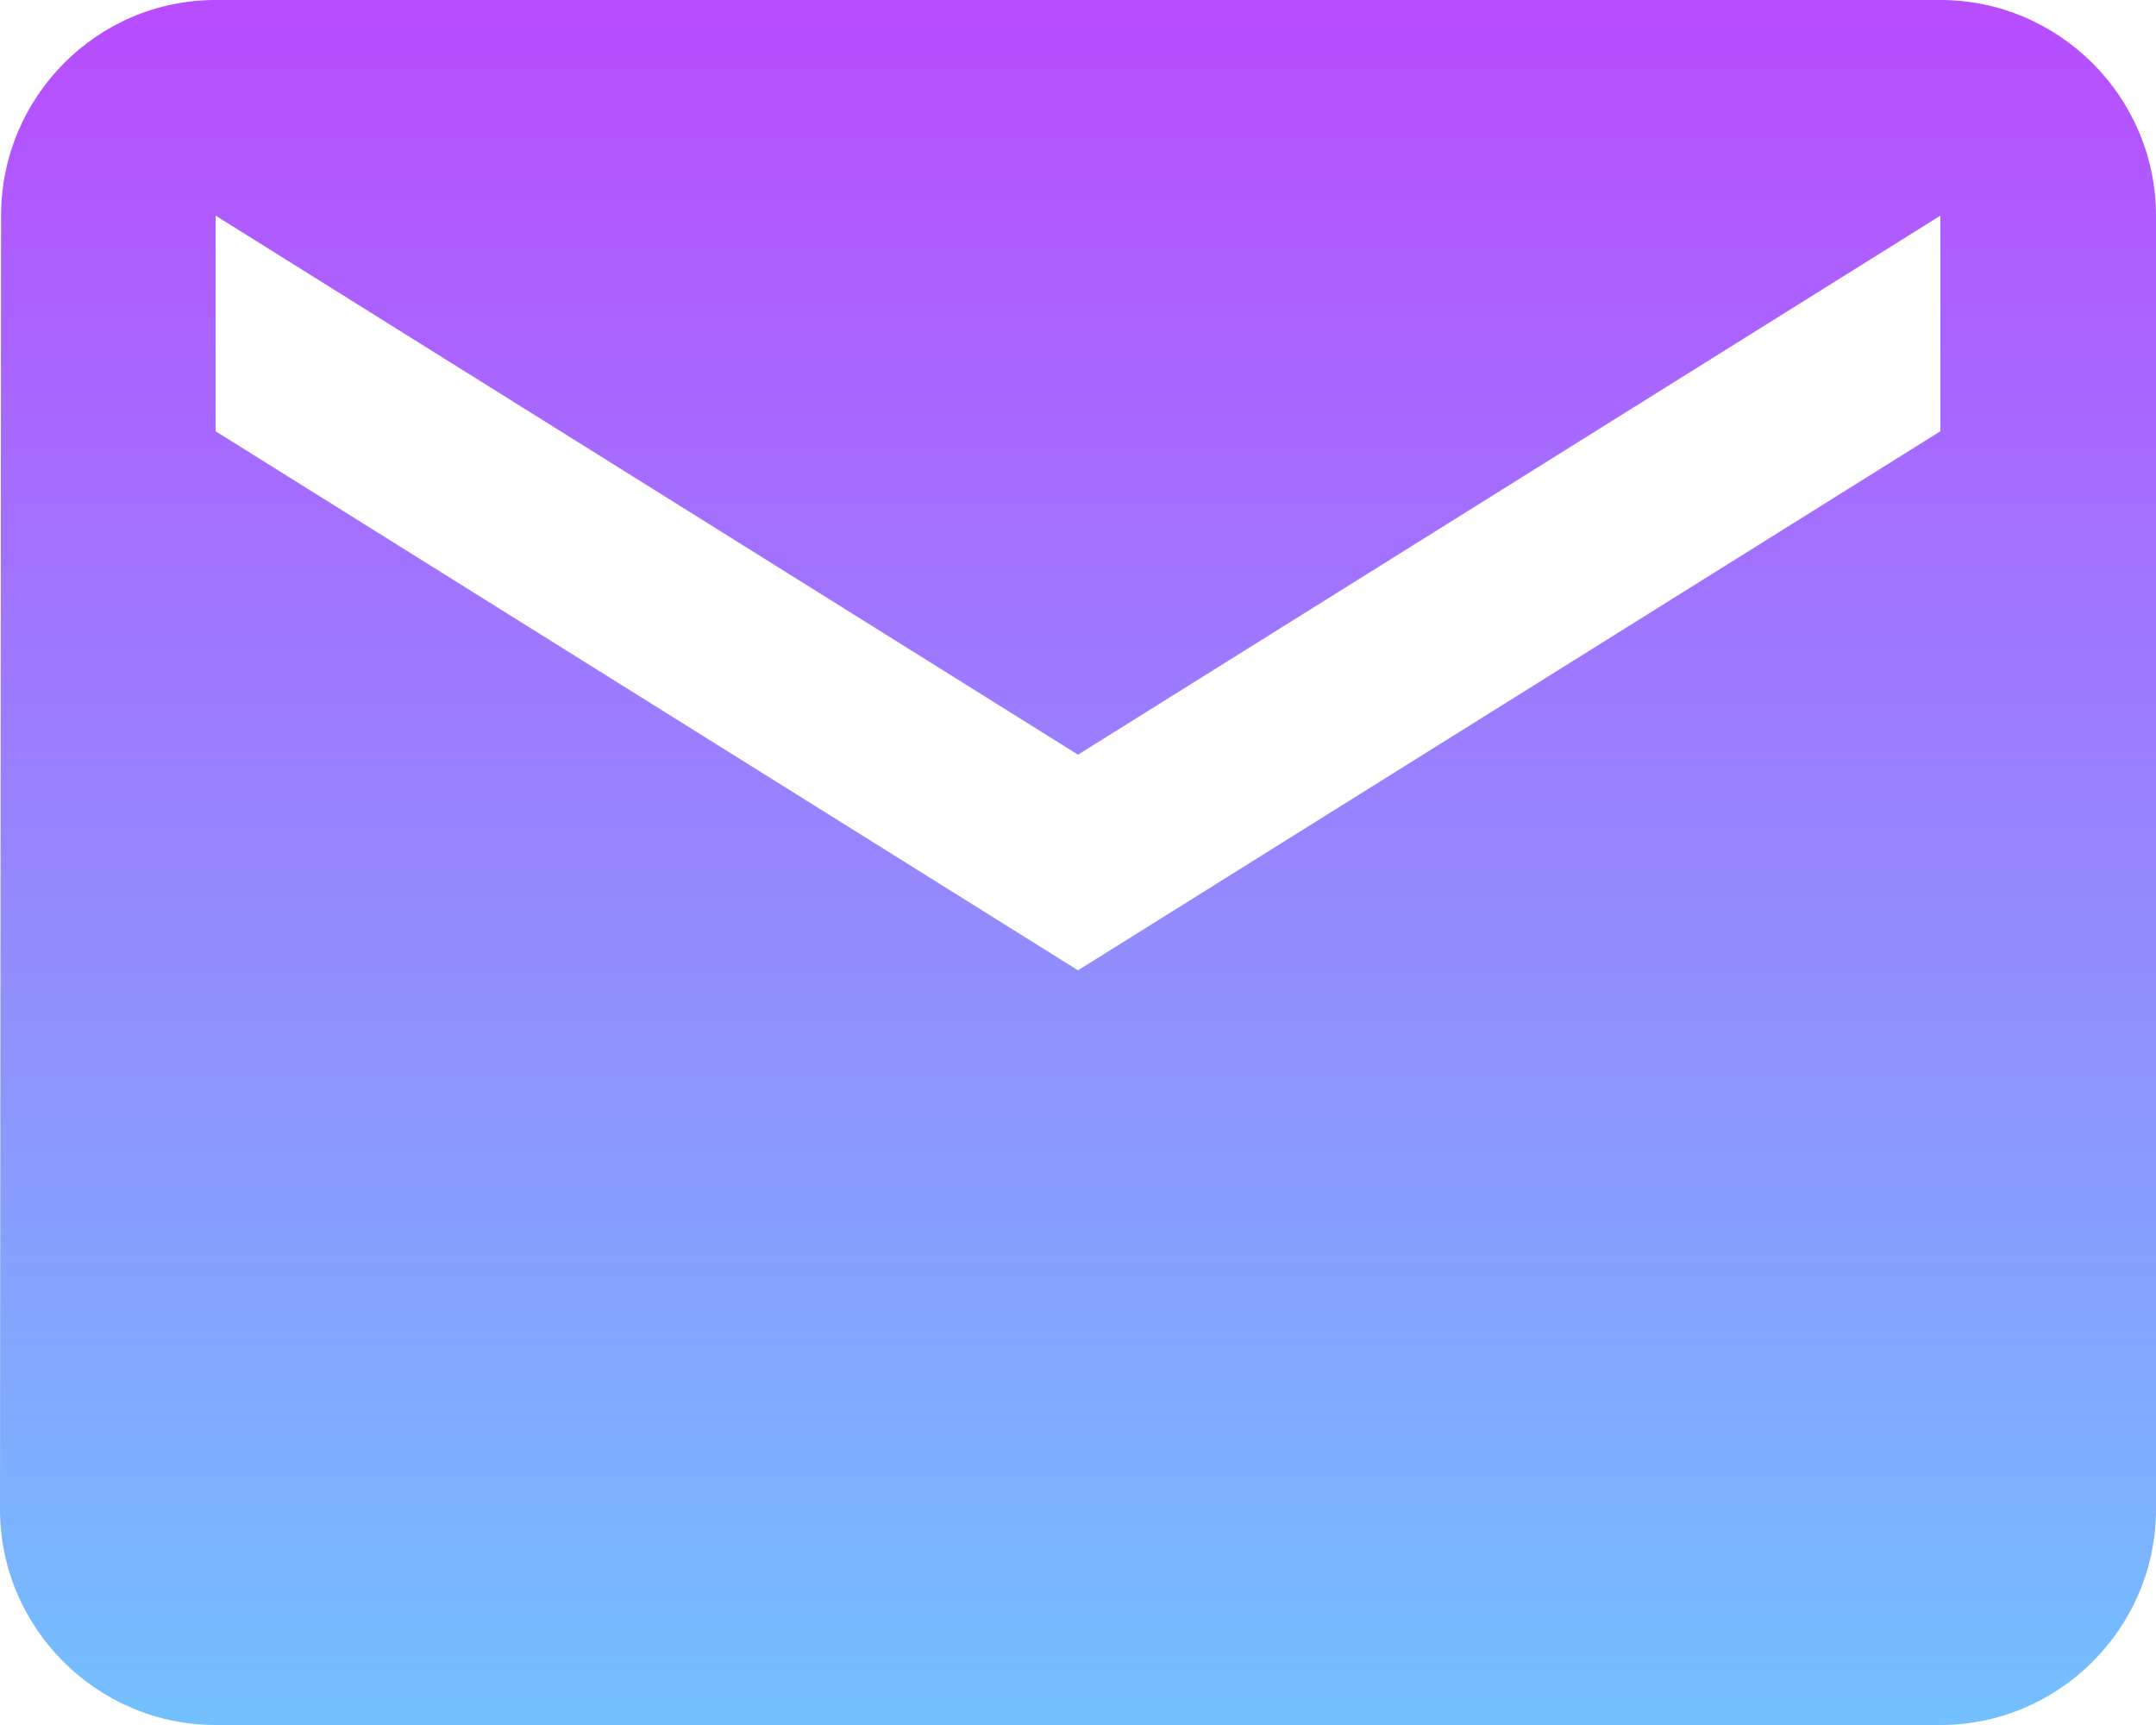 <svg width="105" height="84" viewBox="0 0 105 84" fill="none" xmlns="http://www.w3.org/2000/svg">
<path d="M94.5 0H10.5C4.725 0 0.052 4.725 0.052 10.5L0 73.5C0 79.275 4.725 84 10.5 84H94.5C100.275 84 105 79.275 105 73.5V10.5C105 4.725 100.275 0 94.5 0ZM94.5 21L52.5 47.25L10.5 21V10.5L52.5 36.75L94.5 10.5V21Z" fill="url(#paint0_linear_3_33)"/>
<defs>
<linearGradient id="paint0_linear_3_33" x1="52.5" y1="0" x2="52.5" y2="84" gradientUnits="userSpaceOnUse">
<stop stop-color="#B84CFF"/>
<stop offset="1" stop-color="#73C0FE"/>
</linearGradient>
</defs>
</svg>
